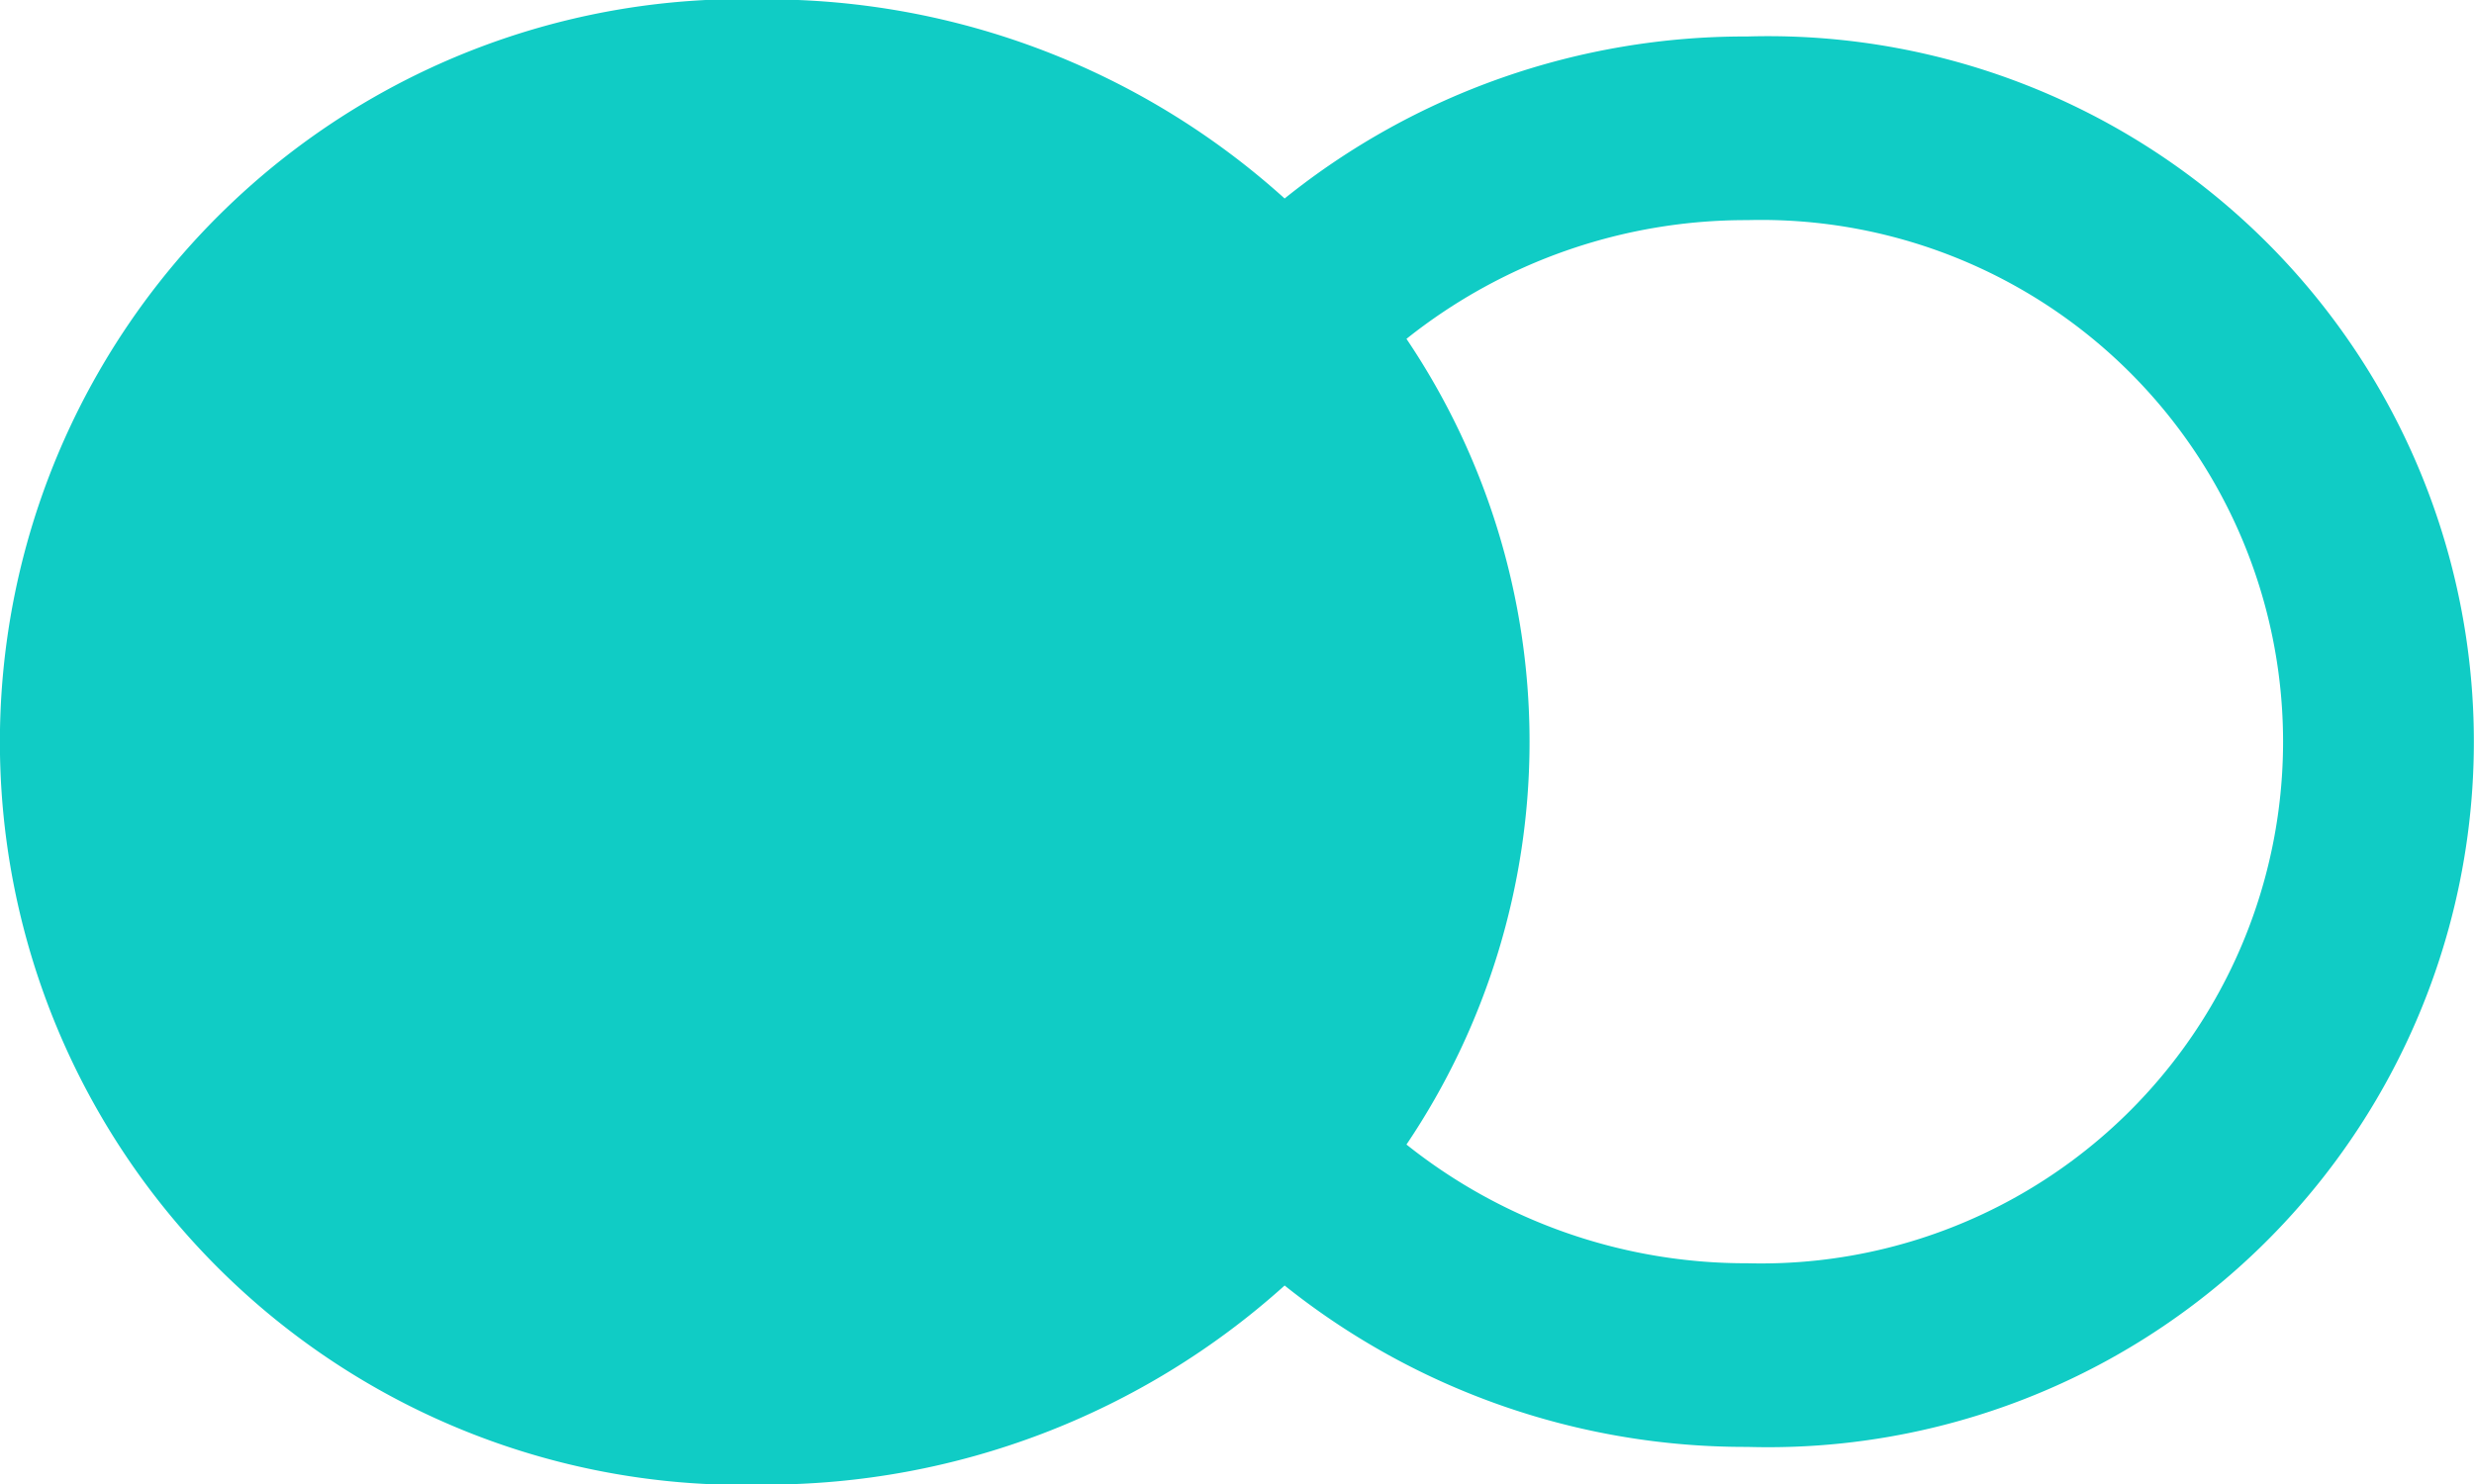 <svg xmlns="http://www.w3.org/2000/svg" width="40" height="24" viewBox="0 0 40 24">
  <defs>
    <style>
      .cls-1 {
        fill: #10ccc5;
        fill-rule: evenodd;
      }
    </style>
  </defs>
  <path id="icon" class="cls-1" d="M1279.13,3753.28a11.868,11.868,0,0,0-7.48,2.62,12.485,12.485,0,0,0-8.41-3.22,12.015,12.015,0,1,0,0,24.02,12.533,12.533,0,0,0,8.41-3.22,11.919,11.919,0,0,0,7.48,2.61A11.41,11.41,0,1,0,1279.13,3753.28Zm0,19.84a8.8,8.8,0,0,1-5.51-1.92,11.66,11.66,0,0,0,0-13.03,8.8,8.8,0,0,1,5.51-1.92A8.438,8.438,0,1,1,1279.13,3773.12Z" transform="translate(-1250.88 -3752.69)"/>
</svg>

